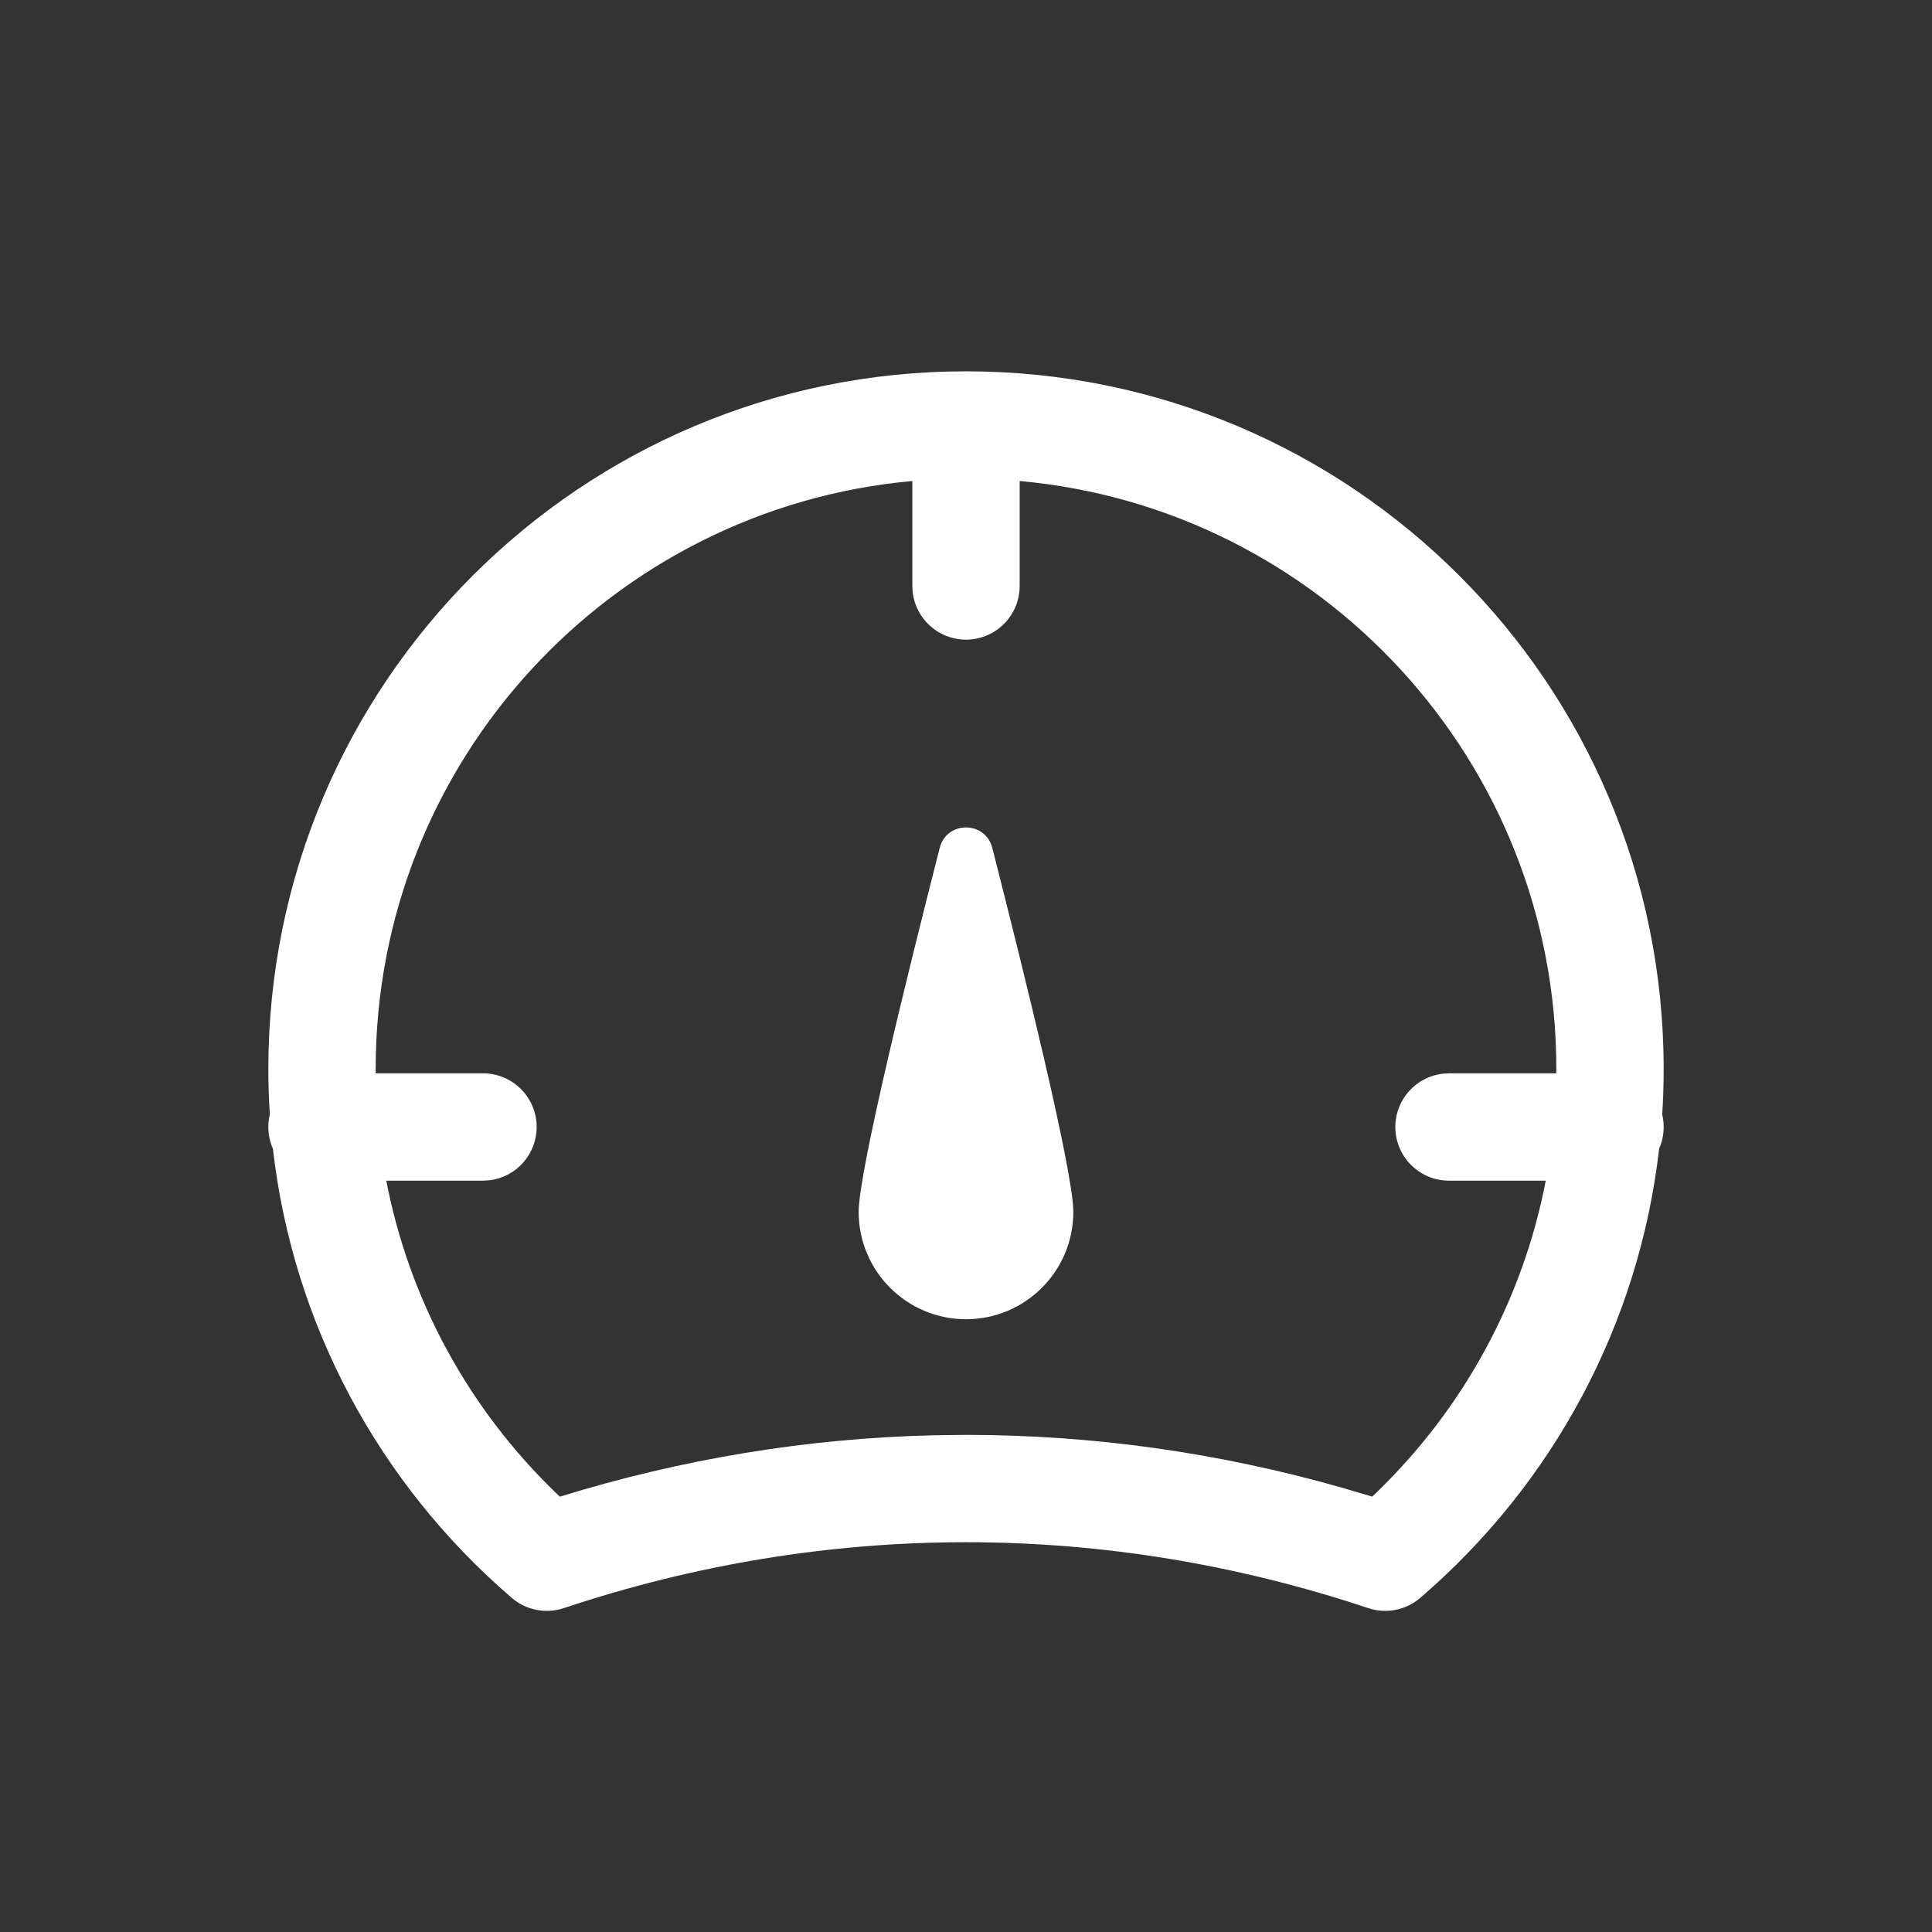 <svg width="36" height="36" viewBox="0 0 36 36" fill="none" xmlns="http://www.w3.org/2000/svg">
<rect x="0" y="0" width="36" height="36" fill="#333333" stroke="none"/>
<path fill-rule="evenodd" clip-rule="evenodd" d="M5 19.919C5 12.739 10.82 6.919 18 6.919C25.18 6.919 31 12.739 31 19.919C31 20.203 30.991 20.487 30.973 20.768C30.991 20.843 31 20.92 31 21C31 21.143 30.97 21.279 30.916 21.401C30.543 24.663 28.95 27.638 26.463 29.775C26.197 30.004 25.829 30.076 25.495 29.965C23.068 29.156 20.553 28.737 18 28.737C15.447 28.737 12.933 29.156 10.505 29.965C10.171 30.076 9.803 30.004 9.537 29.775C7.051 27.639 5.458 24.665 5.085 21.404C5.03 21.281 5 21.144 5 21C5 20.919 5.01 20.84 5.028 20.765C5.01 20.484 5 20.202 5 19.919ZM28.999 20H27L26.883 20.007C26.386 20.064 26 20.487 26 21C26 21.552 26.448 22 27 22H28.803C28.376 24.218 27.274 26.241 25.646 27.814L25.568 27.887L24.995 27.718C22.719 27.071 20.375 26.737 18 26.737L17.407 26.744C15.038 26.799 12.703 27.187 10.432 27.888L10.354 27.814C8.727 26.241 7.625 24.218 7.198 22H9L9.117 21.993C9.614 21.936 10 21.513 10 21C10 20.448 9.552 20 9 20H7.001L7 19.919C7 14.181 11.394 9.469 17 8.963V10.919L17.007 11.036C17.064 11.533 17.487 11.919 18 11.919C18.552 11.919 19 11.471 19 10.919V8.963C24.606 9.468 29 14.181 29 19.919L28.999 20ZM20 22.582C20 23.686 19.104 24.582 18 24.582C16.896 24.582 16 23.686 16 22.582C16 21.833 16.918 18.119 17.51 15.8C17.64 15.291 18.36 15.291 18.49 15.8C19.082 18.119 20 21.833 20 22.582Z" fill="white"/>
</svg>

